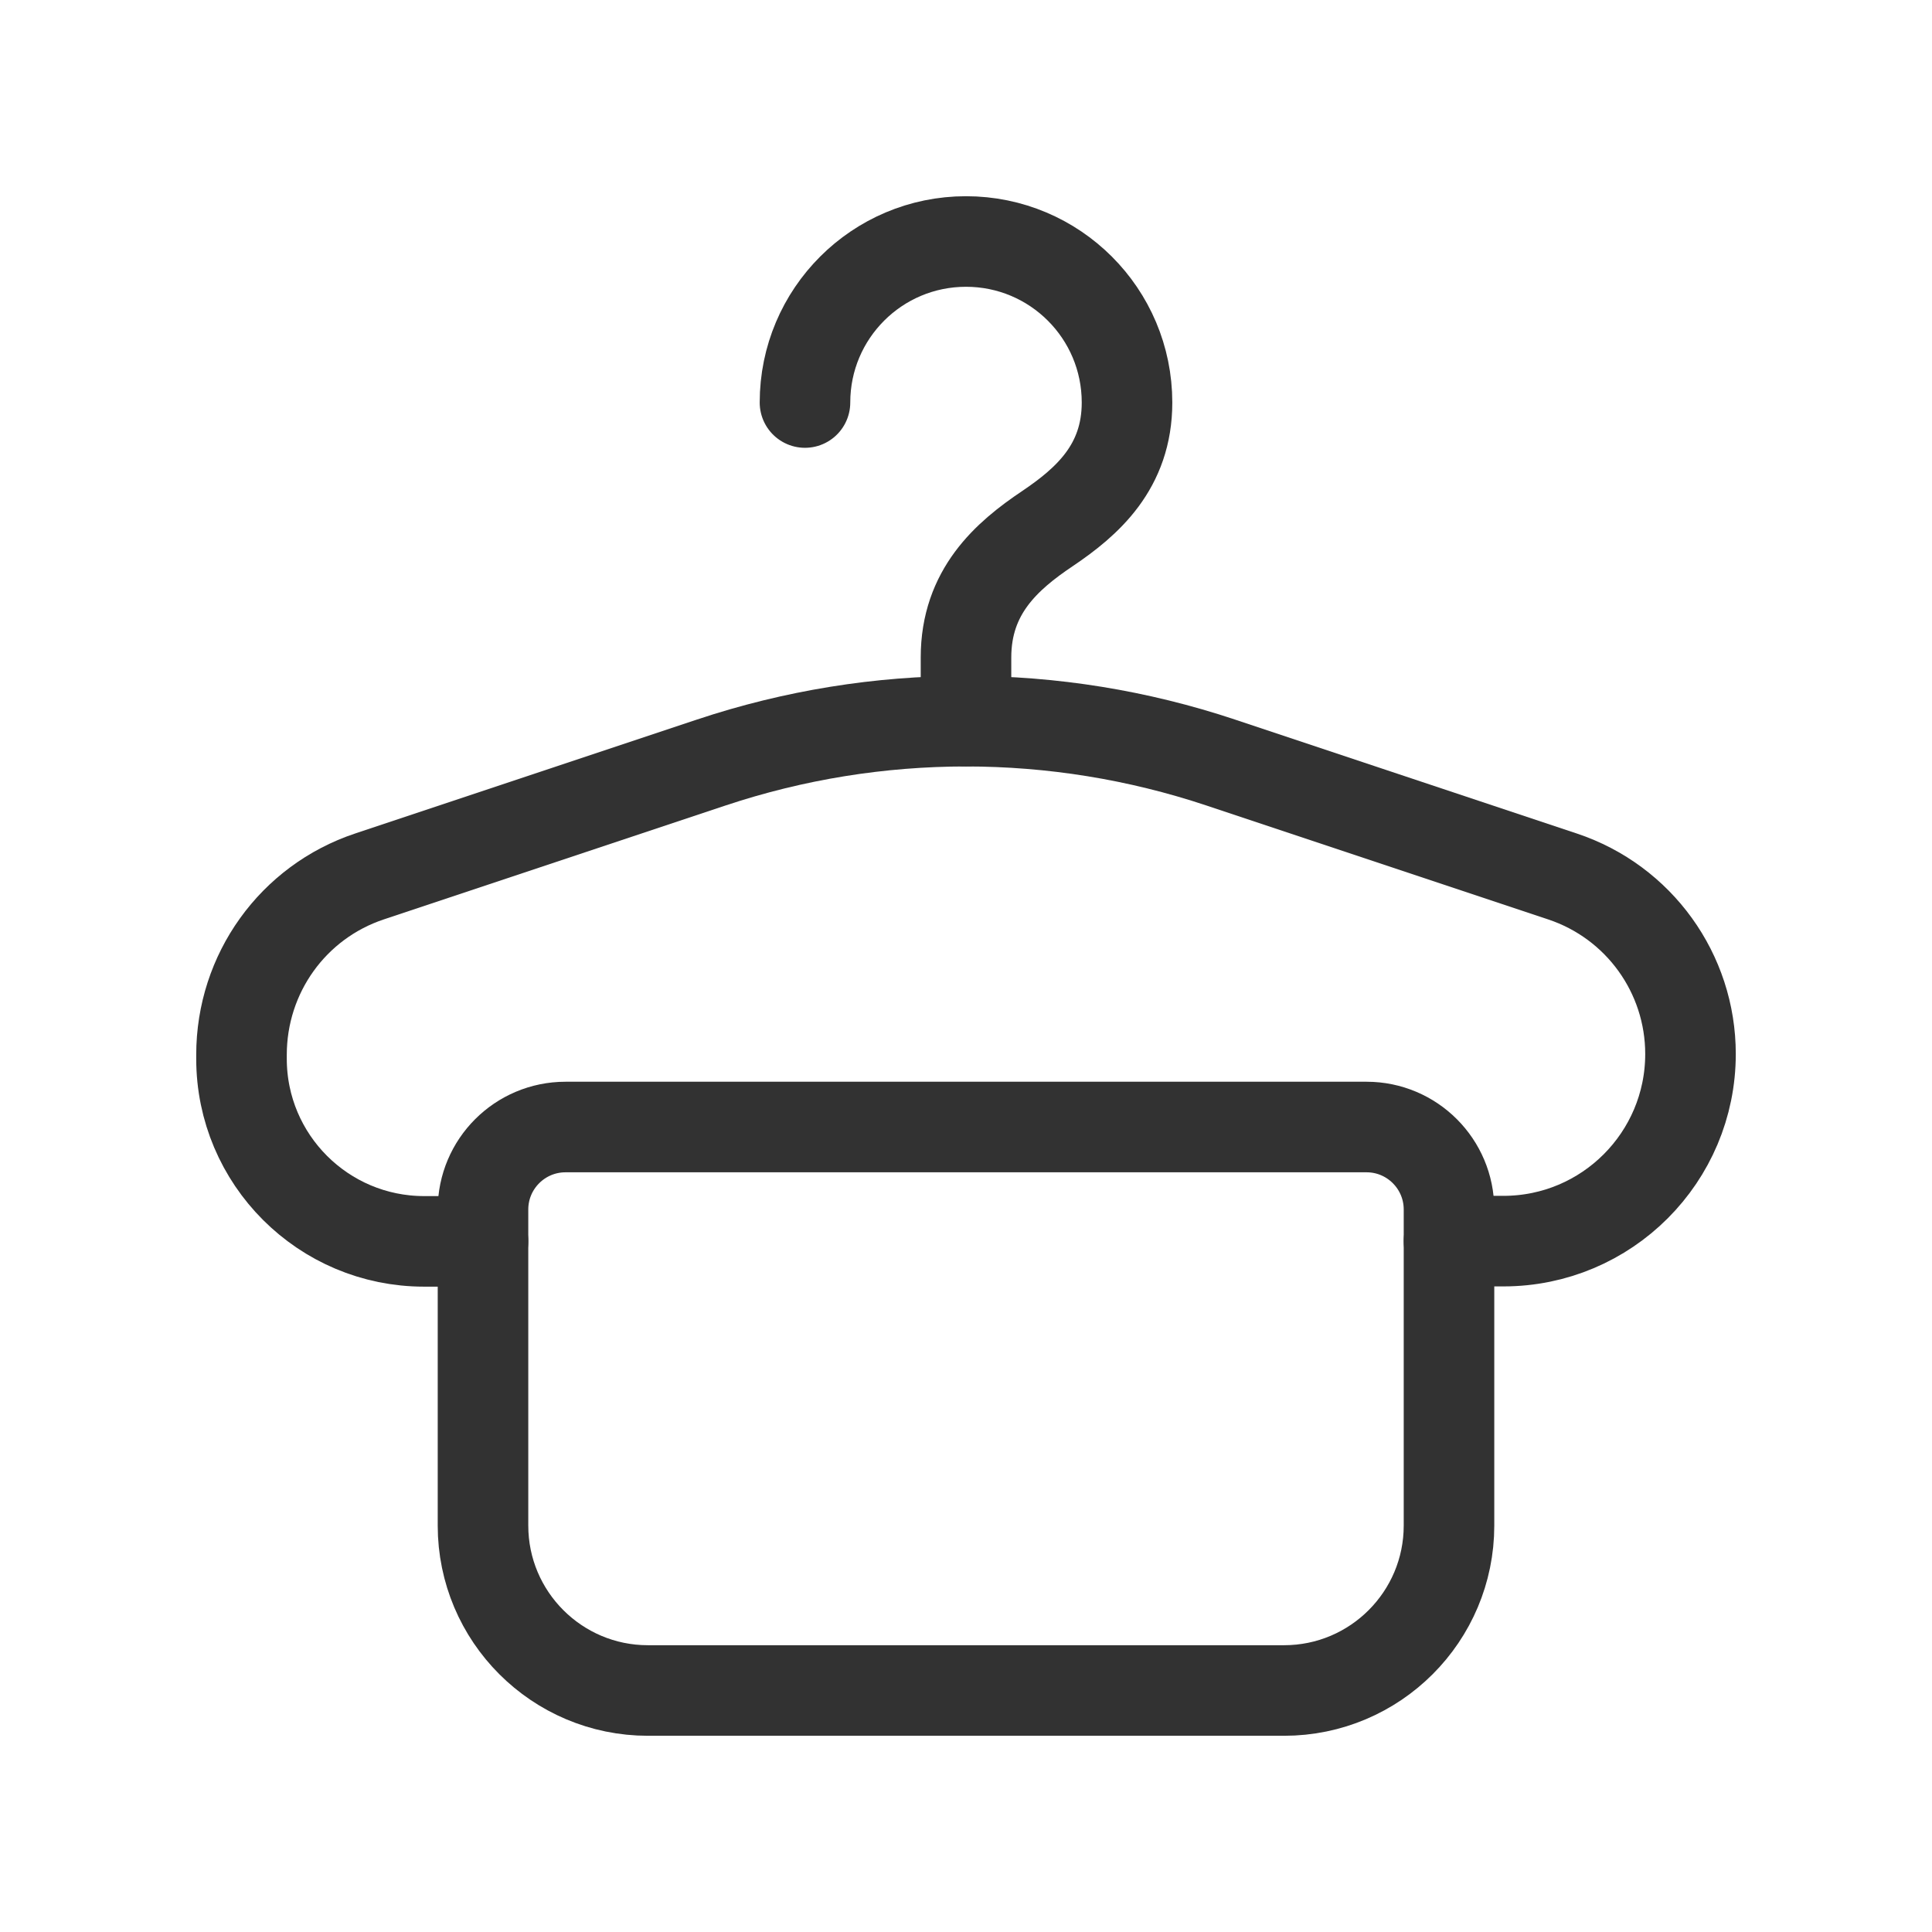 <svg width="32" height="32" viewBox="0 0 32 32" fill="none" xmlns="http://www.w3.org/2000/svg">
<g clip-path="url(#clip0_225_1047)">
<path d="M16 11.944V10.889C16 9.8 16.673 9.209 17.348 8.756C18.007 8.312 18.667 7.733 18.667 6.667C18.667 5.193 17.473 4 16 4C14.527 4 13.333 5.193 13.333 6.667" stroke="#323232" stroke-width="1.5" stroke-linecap="round" stroke-linejoin="round"/>
<path d="M21.268 28H10.732C9.224 28 8 26.776 8 25.268V20.033C8 19.279 8.612 18.667 9.367 18.667H22.635C23.388 18.667 24 19.279 24 20.033V25.268C24 26.776 22.776 28 21.268 28Z" stroke="#323232" stroke-width="1.5" stroke-linecap="round" stroke-linejoin="round"/>
<path d="M24 20.557H24.901C26.613 20.557 28 19.169 28 17.457C28 16.123 27.147 14.939 25.88 14.517L20.216 12.629C17.479 11.717 14.52 11.717 11.783 12.629L6.119 14.517C4.853 14.939 4 16.123 4 17.471V17.536C4 19.207 5.355 20.561 7.025 20.561H8" stroke="#323232" stroke-width="1.5" stroke-linecap="round" stroke-linejoin="round"/>
</g>
<defs>
<clipPath id="clip0_225_1047">
<rect width="32" height="32" fill="white"/>
</clipPath>
</defs>
</svg>
